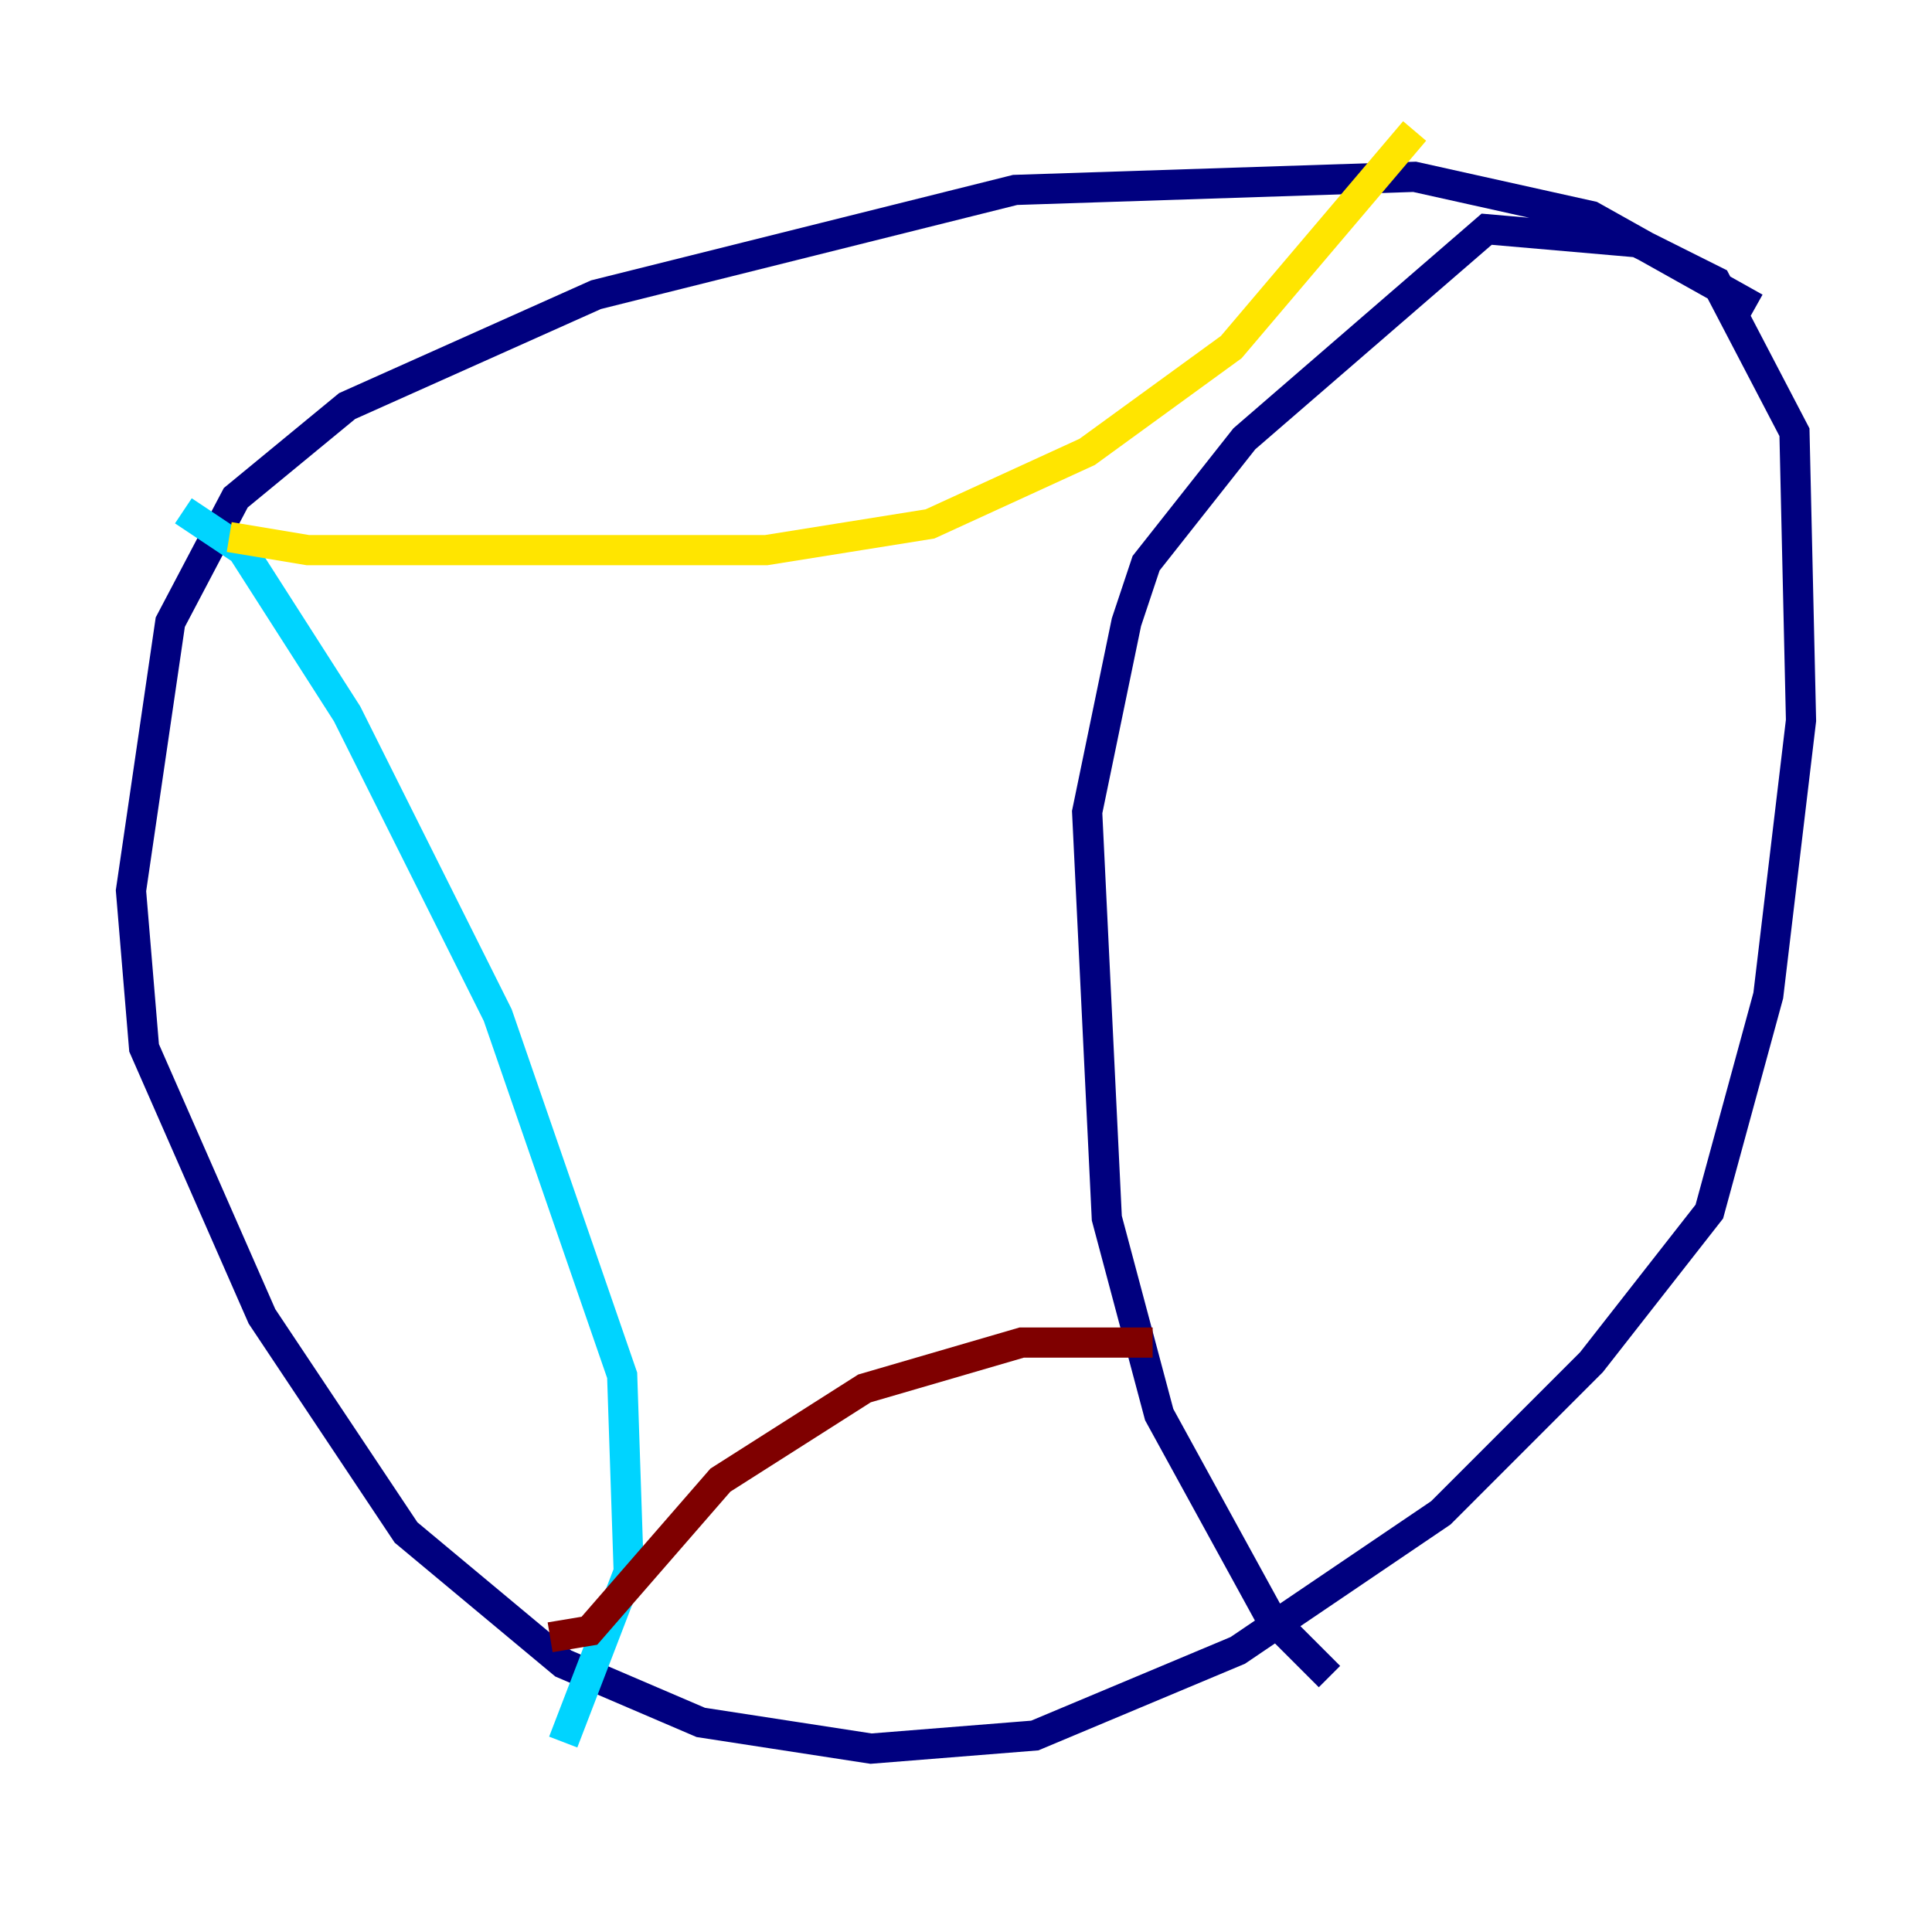 <?xml version="1.0" encoding="utf-8" ?>
<svg baseProfile="tiny" height="128" version="1.2" viewBox="0,0,128,128" width="128" xmlns="http://www.w3.org/2000/svg" xmlns:ev="http://www.w3.org/2001/xml-events" xmlns:xlink="http://www.w3.org/1999/xlink"><defs /><polyline fill="none" points="116.285,20.393 105.437,14.319 93.722,11.715 67.254,12.583 39.485,19.525 22.997,26.902 15.62,32.976 11.281,41.22 8.678,59.01 9.546,69.424 17.356,87.214 26.902,101.532 37.315,110.21 46.427,114.115 57.709,115.851 68.556,114.983 82.007,109.342 95.458,100.231 105.437,90.251 113.248,80.271 117.153,65.953 119.322,47.729 118.888,28.637 113.681,18.658 108.475,16.054 98.495,15.186 82.441,29.071 75.932,37.315 74.63,41.22 72.027,53.803 73.329,80.705 76.8,93.722 84.176,107.173 88.081,111.078" stroke="#00007f" stroke-width="2" /><polyline fill="none" points="12.149,33.844 16.054,36.447 22.997,47.295 32.976,67.254 41.22,91.119 41.654,104.136 37.315,115.417" stroke="#00d4ff" stroke-width="2" /><polyline fill="none" points="15.186,35.58 20.393,36.447 50.766,36.447 61.614,34.712 72.027,29.939 81.573,22.997 93.722,8.678" stroke="#ffe500" stroke-width="2" /><polyline fill="none" points="36.447,108.475 39.051,108.041 47.729,98.061 57.275,91.986 67.688,88.949 76.366,88.949" stroke="#7f0000" stroke-width="2" /></svg>